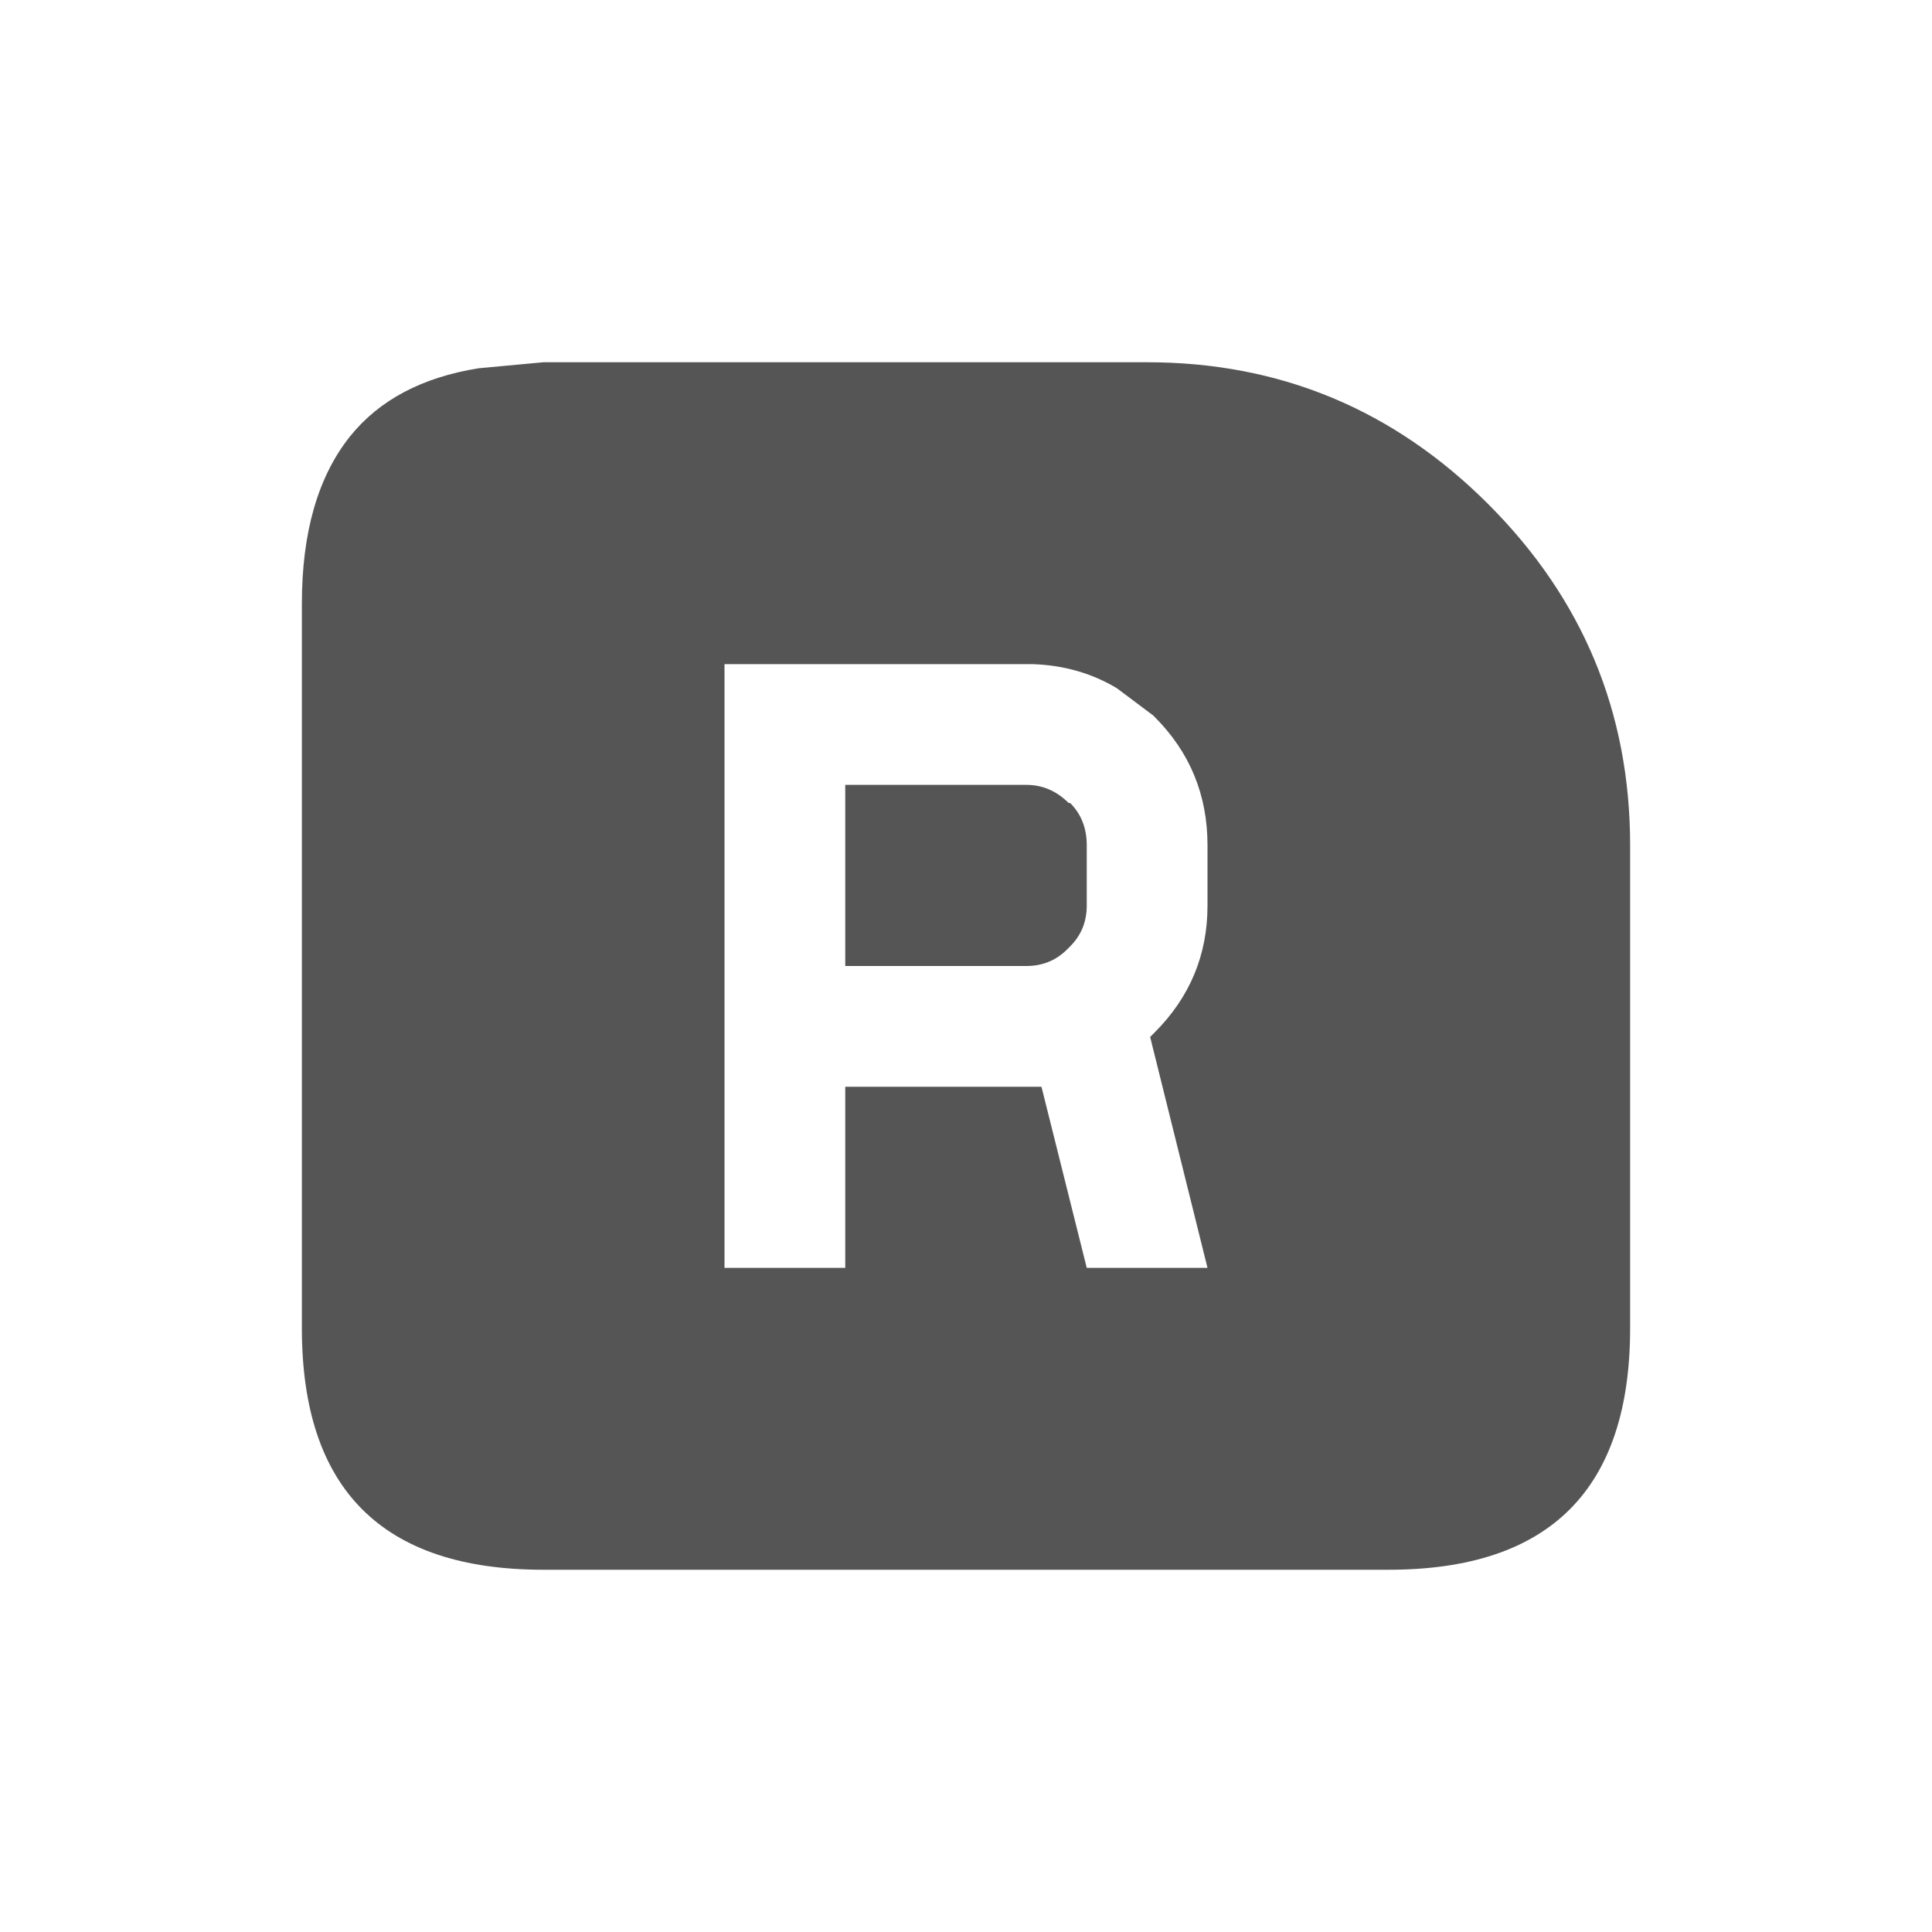 <svg width="64" height="64" xmlns="http://www.w3.org/2000/svg" xmlns:xlink="http://www.w3.org/1999/xlink">
  <defs/>
  <g>
    <path stroke="none" fill="#555555" d="M24 22 L24 42 28 42 28 36 34 36 34.5 36 36 42 40 42 38.1 34.35 38.2 34.25 38.25 34.2 Q40 32.45 40 30 L40 28 Q40 25.5 38.25 23.75 L38.2 23.7 37 22.8 Q35.75 22.05 34.2 22 L24 22 M28 26 L34 26 Q34.8 26 35.4 26.6 L35.45 26.6 Q36 27.15 36 28 L36 30 Q36 30.8 35.45 31.35 L35.35 31.45 Q34.8 32 34 32 L28 32 28 26 M18 12 L38 12 Q44.6 12 49.3 16.7 54 21.4 54 28 L54 44 Q54 52 46 52 L18 52 Q10 52 10 44 L10 20 Q10 16.45 11.6 14.45 13.05 12.65 15.85 12.2 L18 12"/>
  </g>
</svg>